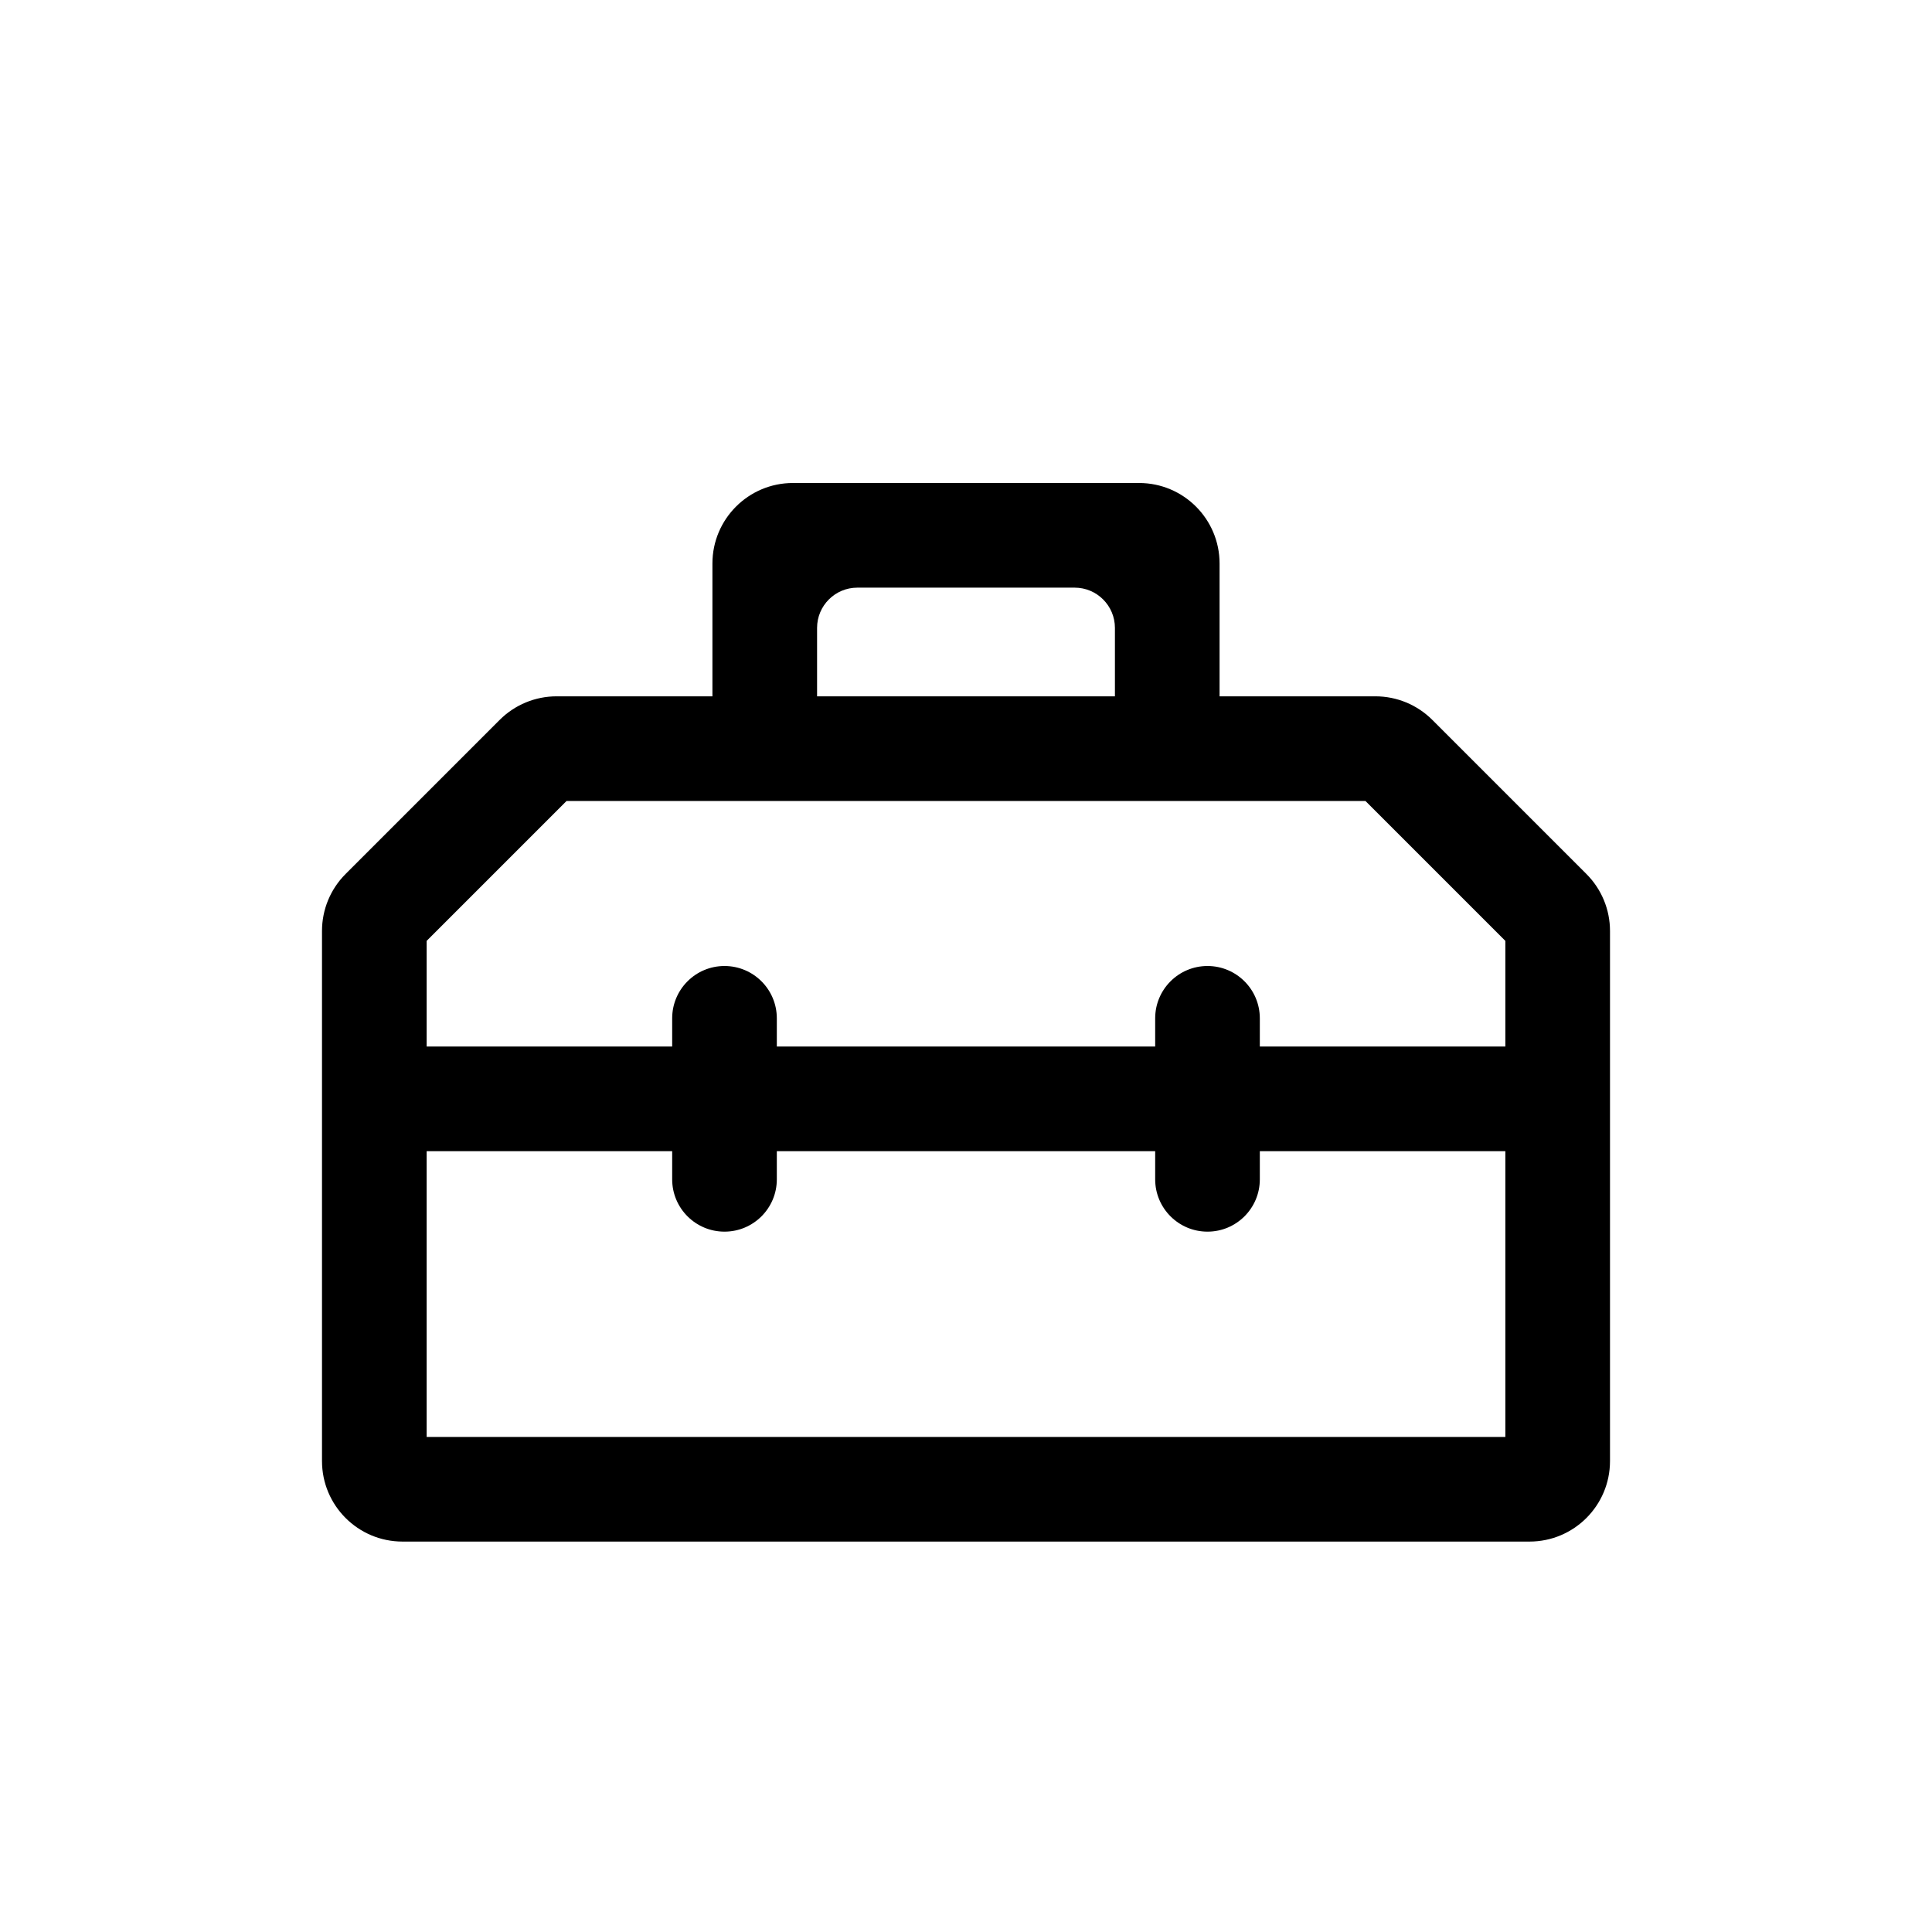 <svg width="24" height="24" viewBox="0 0 24 24" fill="none" xmlns="http://www.w3.org/2000/svg">
<path fill-rule="evenodd" clip-rule="evenodd" d="M8.85 8.65H6.914C6.649 8.65 6.395 8.755 6.207 8.943L4.293 10.857C4.105 11.045 4 11.299 4 11.564V18.15C4 18.702 4.448 19.15 5 19.15H19C19.552 19.15 20 18.702 20 18.15V11.564C20 11.299 19.895 11.045 19.707 10.857L17.793 8.943C17.605 8.755 17.351 8.65 17.086 8.65H15.15V7C15.15 6.448 14.702 6 14.15 6H9.85C9.298 6 8.85 6.448 8.85 7V8.65ZM13.35 7.3C13.626 7.3 13.85 7.524 13.85 7.8V8.65H10.15V7.8C10.15 7.524 10.374 7.3 10.65 7.3H13.35ZM5.3 17.85H18.7V14.3H15.65V14.65C15.65 15.009 15.359 15.3 15 15.3C14.641 15.3 14.35 15.009 14.35 14.65V14.3H9.65V14.65C9.65 15.009 9.359 15.3 9 15.3C8.641 15.3 8.35 15.009 8.35 14.65V14.3H5.3V17.85ZM15.65 13H18.7V11.688L16.962 9.95H7.038L5.3 11.688V13H8.35V12.65C8.35 12.291 8.641 12 9 12C9.359 12 9.65 12.291 9.65 12.65V13H14.35V12.65C14.35 12.291 14.641 12 15 12C15.359 12 15.65 12.291 15.65 12.65V13Z" fill="black"/>
</svg>
